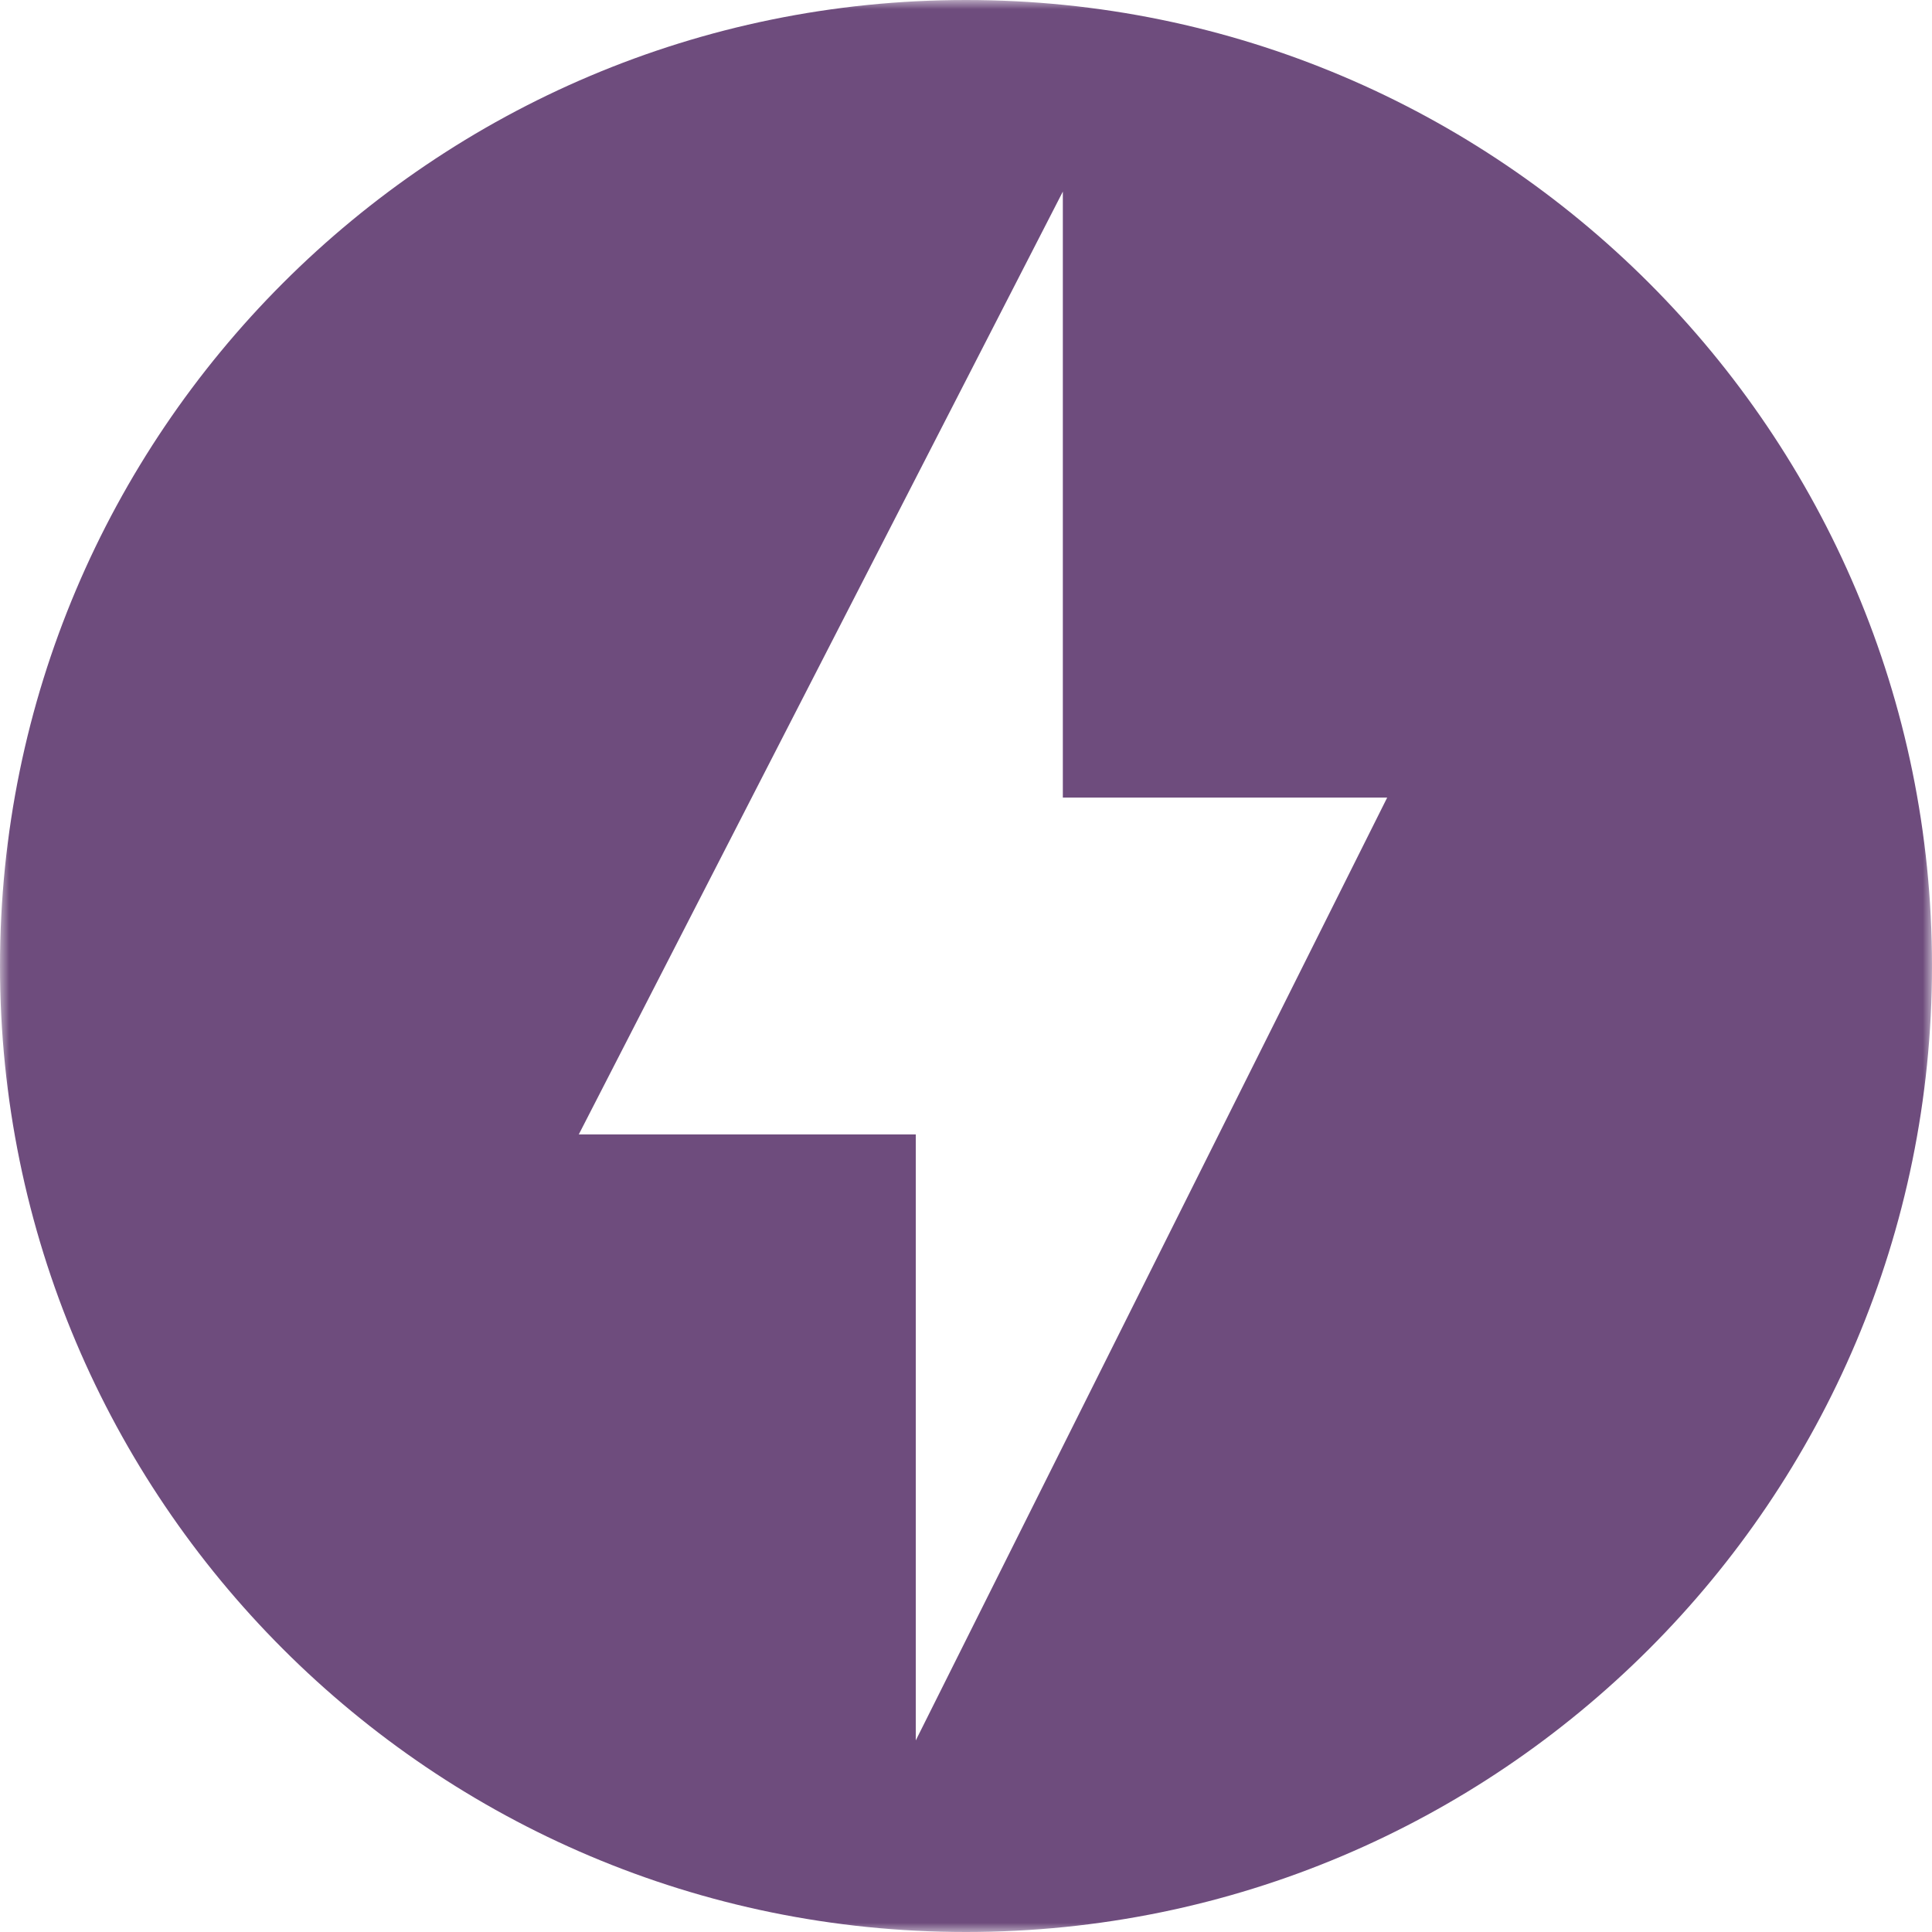 <svg width="104" height="104" viewBox="0 0 104 104" fill="none" xmlns="http://www.w3.org/2000/svg">
<g clip-path="url(#clip0_4_24)">
<mask id="mask0_4_24" style="mask-type:luminance" maskUnits="userSpaceOnUse" x="0" y="0" width="104" height="104">
<path d="M104 0H0V104H104V0Z" fill="white"/>
</mask>
<g mask="url(#mask0_4_24)">
<path d="M52 0C23.292 0 0 23.292 0 52C0 80.717 23.292 104 52 104C80.713 104 104 80.717 104 52C104 23.292 80.717 0 52 0ZM49.296 93.687V61.065H31.157L57.213 10.313V42.935H74.672L49.296 93.687Z" fill="#310047" fill-opacity="0.7"/>
</g>
</g>
<defs>
<clipPath id="clip0_4_24">
<rect width="104" height="104" fill="white"/>
</clipPath>
</defs>
</svg>
